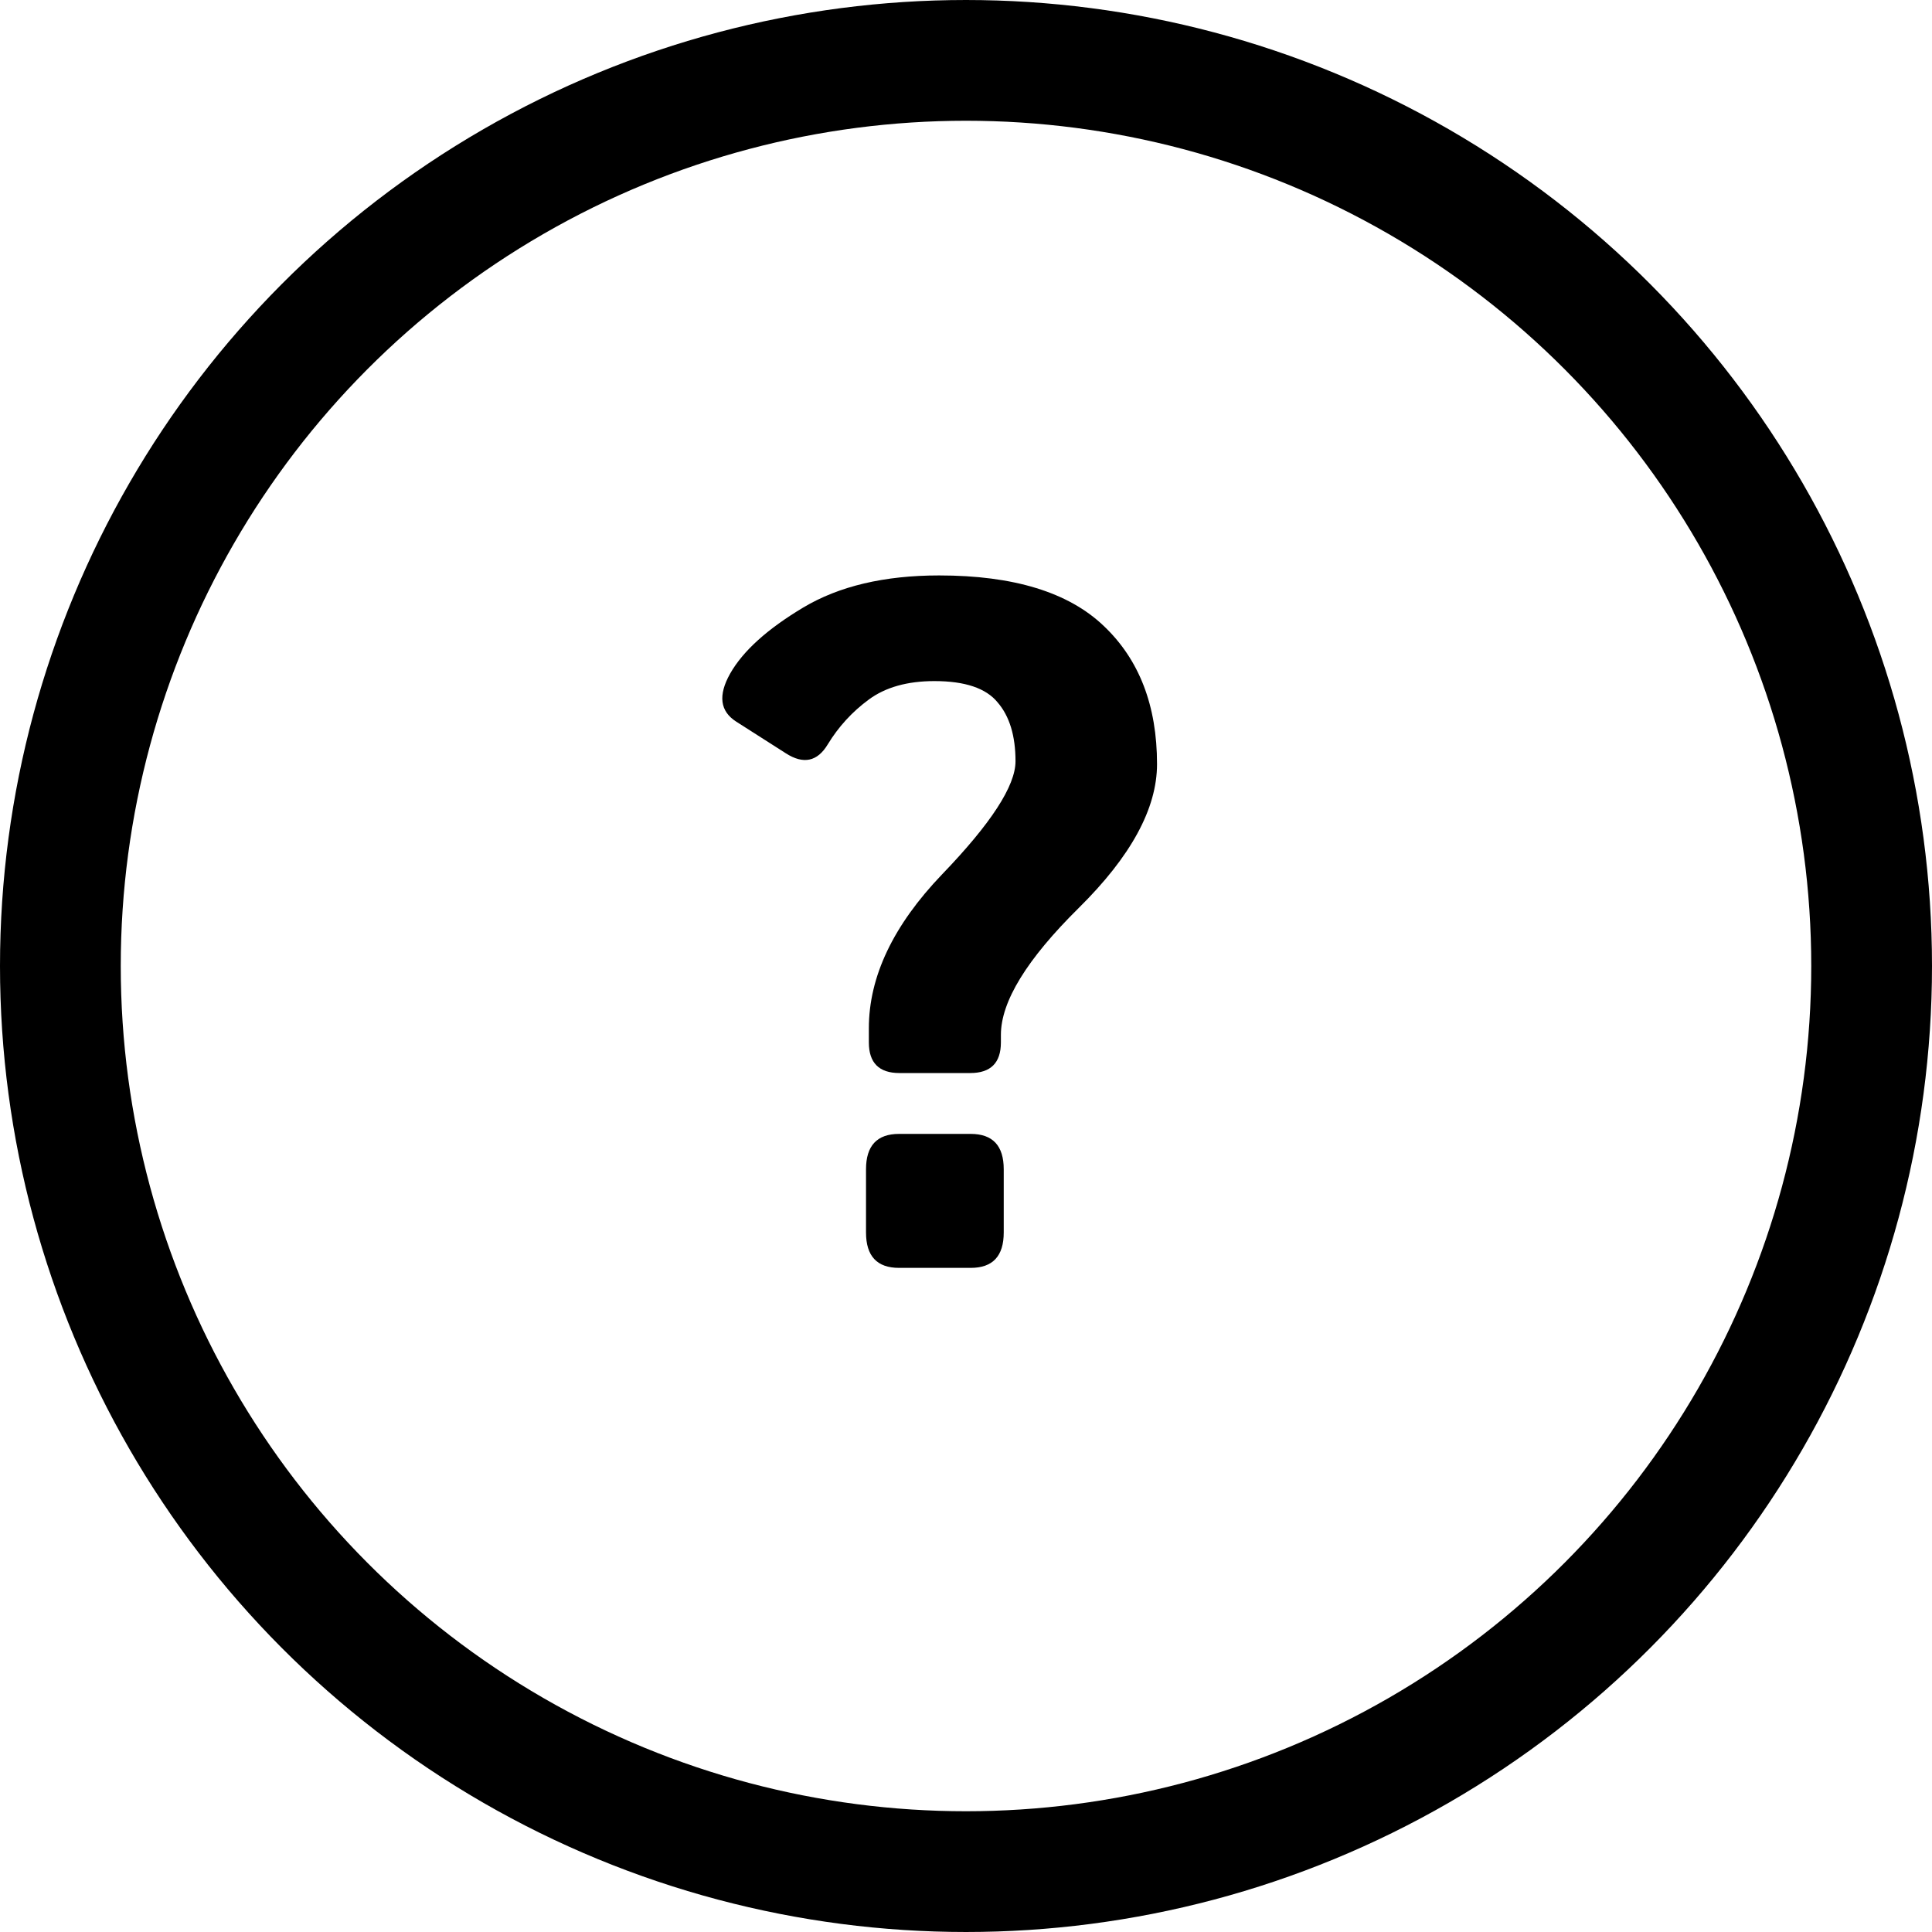 <svg width="32" height="32" viewBox="0 0 32 32" fill="none" xmlns="http://www.w3.org/2000/svg">
<circle cx="16" cy="16" r="15" stroke="black" stroke-width="2"/>
<path d="M12.195 11.953C11.925 11.781 11.891 11.516 12.094 11.156C12.307 10.781 12.711 10.417 13.305 10.062C13.898 9.708 14.648 9.531 15.555 9.531C16.789 9.531 17.698 9.81 18.281 10.367C18.87 10.925 19.164 11.688 19.164 12.656C19.164 13.391 18.732 14.185 17.867 15.039C17.008 15.888 16.578 16.588 16.578 17.141V17.266C16.578 17.604 16.409 17.773 16.07 17.773H14.898C14.56 17.773 14.391 17.604 14.391 17.266V17.031C14.391 16.177 14.794 15.328 15.602 14.484C16.414 13.641 16.82 13.016 16.82 12.609C16.82 12.188 16.721 11.862 16.523 11.633C16.331 11.398 15.982 11.281 15.477 11.281C15.029 11.281 14.667 11.383 14.391 11.586C14.115 11.789 13.888 12.037 13.711 12.328C13.539 12.615 13.307 12.664 13.016 12.477L12.195 11.953ZM14.891 21C14.526 21 14.344 20.805 14.344 20.414V19.367C14.344 18.977 14.526 18.781 14.891 18.781H16.078C16.443 18.781 16.625 18.977 16.625 19.367V20.414C16.625 20.805 16.443 21 16.078 21H14.891Z" fill="black"/>
</svg>
